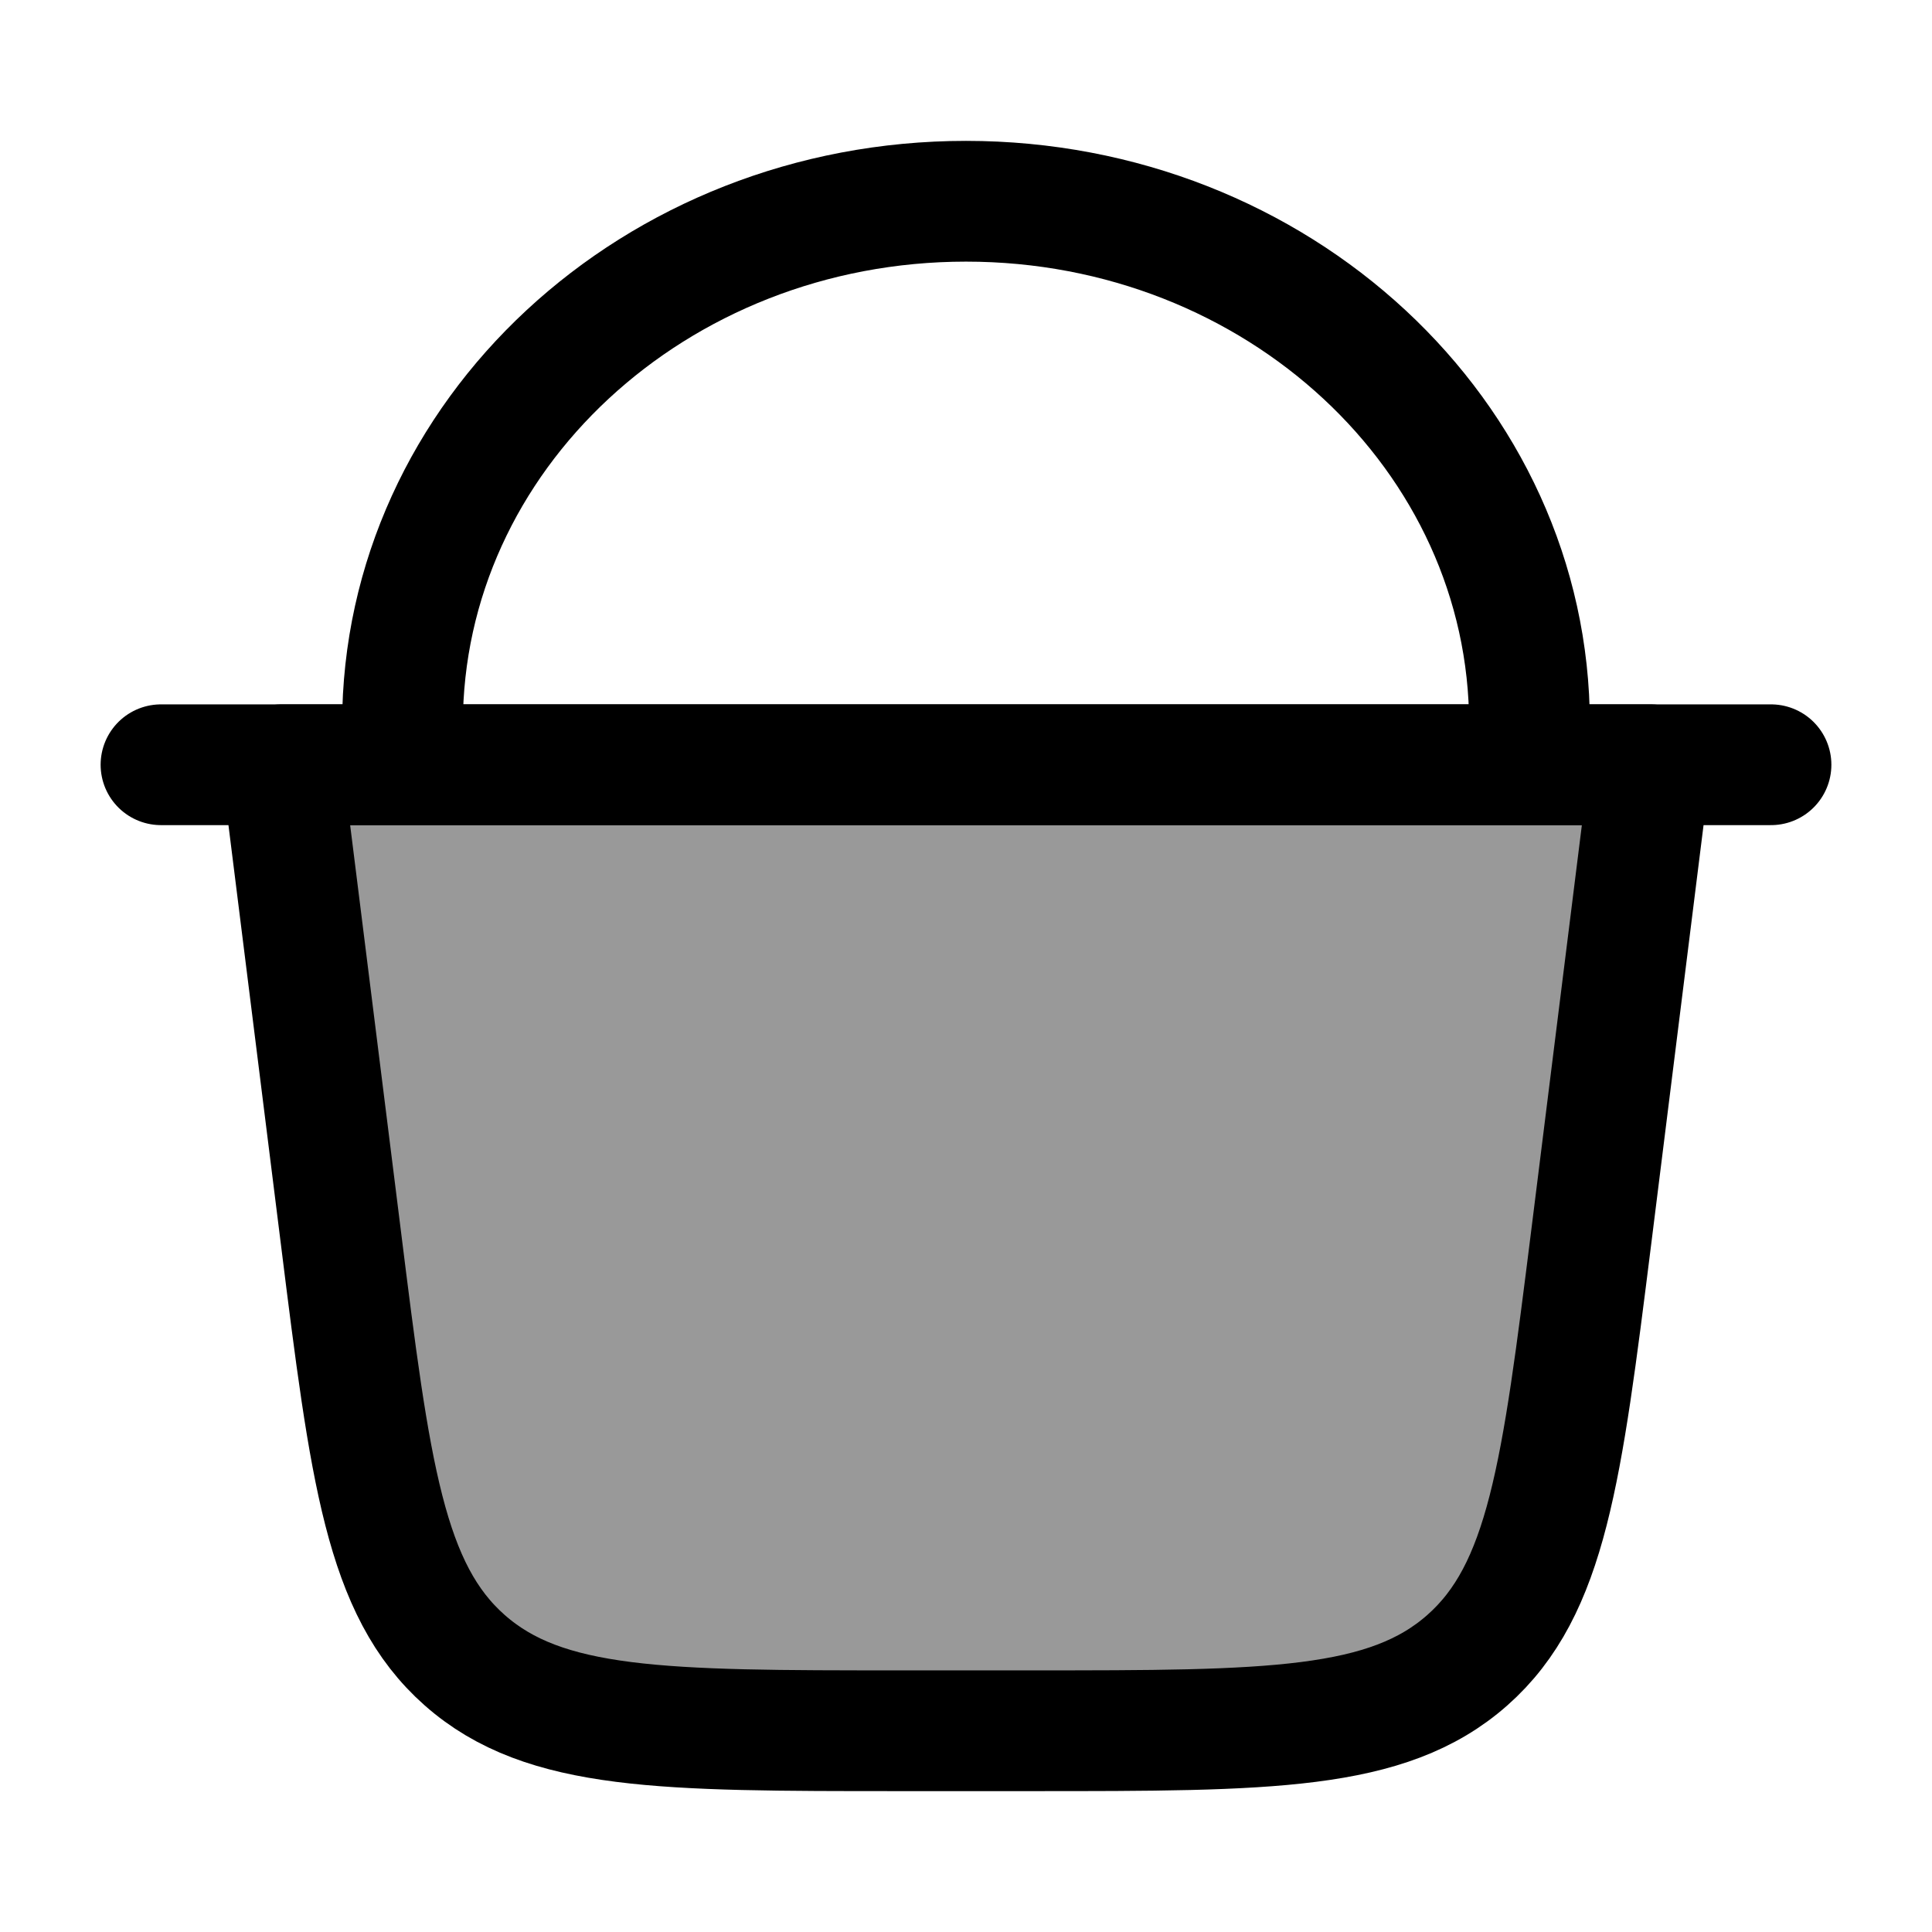 <svg width="24" height="24" viewBox="0 0 24 24" fill="none" xmlns="http://www.w3.org/2000/svg">
    <path opacity="0.4" d="M20.5 9.5H3.5L4.234 15.368C4.598 18.288 4.781 19.748 5.773 20.624C6.766 21.5 8.237 21.5 11.18 21.5H12.82C15.763 21.5 17.234 21.5 18.227 20.624C19.219 19.748 19.401 18.288 19.767 15.368L20.5 9.5Z" fill="currentColor"/>
    <path d="M2 9.5H22" stroke="currentColor" stroke-width="1.5" stroke-linecap="round" stroke-linejoin="round"/>
    <path d="M20.5 9.5H3.5L4.234 15.368C4.598 18.288 4.781 19.748 5.773 20.624C6.766 21.5 8.237 21.5 11.18 21.5H12.82C15.763 21.5 17.234 21.5 18.227 20.624C19.219 19.748 19.401 18.288 19.767 15.368L20.5 9.5Z" stroke="currentColor" stroke-width="1.5" stroke-linecap="round" stroke-linejoin="round"/>
    <path d="M5 9C5 5.41 8.134 2.5 12 2.5C15.866 2.5 19 5.41 19 9" stroke="currentColor" stroke-width="1.5" stroke-linecap="round" stroke-linejoin="round"/>
</svg>
